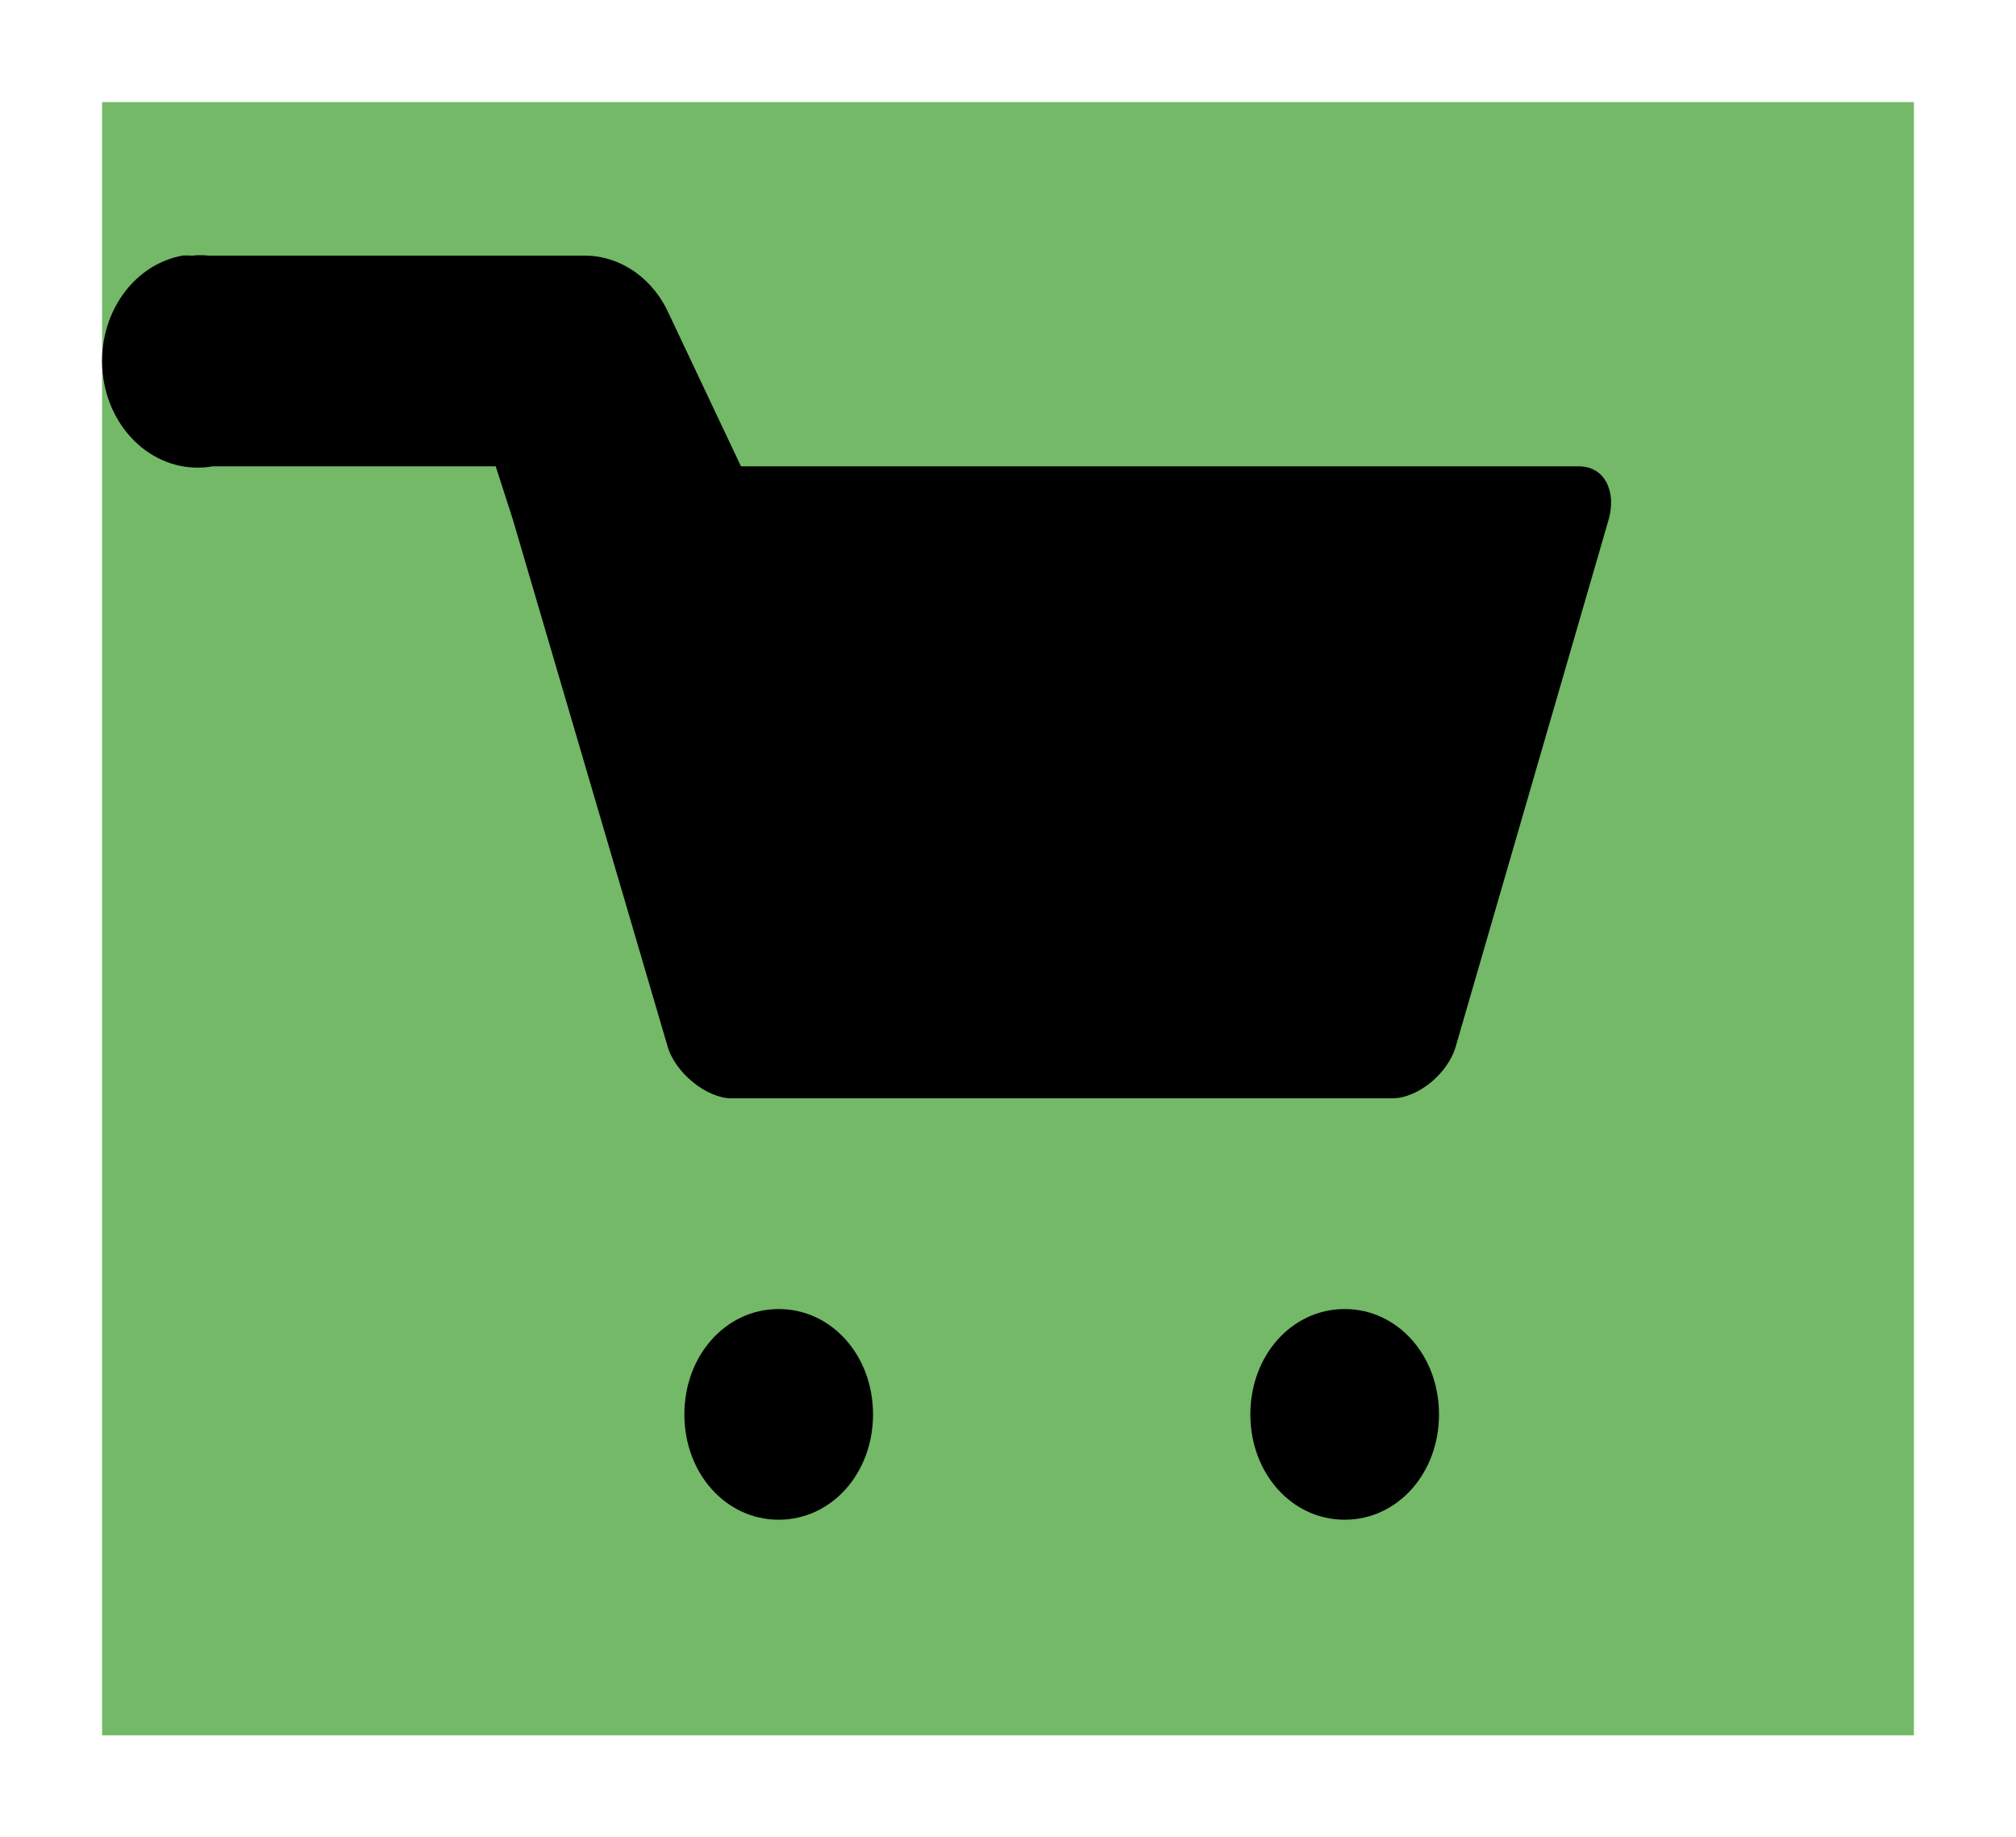 <svg width="79" height="72" viewBox="0 0 79 72" fill="none" xmlns="http://www.w3.org/2000/svg">
<g filter="url(#filter0_d_7_30)">
<rect x="4" width="71" height="64" fill="#73B968"/>
</g>
<path d="M7.152 10.017C6.172 10.192 5.294 10.795 4.712 11.693C4.129 12.591 3.89 13.71 4.047 14.805C4.204 15.9 4.744 16.88 5.548 17.531C6.352 18.181 7.355 18.448 8.335 18.273H19.425L20.09 20.337L23.121 30.656L26.152 40.976C26.448 42.05 27.705 43.04 28.666 43.04H54.542C55.577 43.04 56.76 42.05 57.055 40.976L63.044 20.337C63.339 19.263 62.896 18.273 61.861 18.273H29.036L26.226 12.328C25.927 11.646 25.465 11.069 24.891 10.661C24.317 10.254 23.654 10.03 22.973 10.017L8.187 10.017C7.966 9.994 7.743 9.994 7.522 10.017C7.374 10.007 7.226 10.007 7.078 10.017L7.152 10.017ZM30.514 51.296C28.444 51.296 26.818 53.112 26.818 55.424C26.818 57.736 28.444 59.552 30.514 59.552C32.584 59.552 34.211 57.736 34.211 55.424C34.211 53.112 32.584 51.296 30.514 51.296ZM52.693 51.296C50.623 51.296 48.997 53.112 48.997 55.424C48.997 57.736 50.623 59.552 52.693 59.552C54.763 59.552 56.39 57.736 56.39 55.424C56.39 53.112 54.763 51.296 52.693 51.296Z" fill="black"/>
<defs>
<filter id="filter0_d_7_30" x="0" y="0" width="79" height="72" filterUnits="userSpaceOnUse" color-interpolation-filters="sRGB">
<feFlood flood-opacity="0" result="BackgroundImageFix"/>
<feColorMatrix in="SourceAlpha" type="matrix" values="0 0 0 0 0 0 0 0 0 0 0 0 0 0 0 0 0 0 127 0" result="hardAlpha"/>
<feOffset dy="4"/>
<feGaussianBlur stdDeviation="2"/>
<feComposite in2="hardAlpha" operator="out"/>
<feColorMatrix type="matrix" values="0 0 0 0 0 0 0 0 0 0 0 0 0 0 0 0 0 0 0.25 0"/>
<feBlend mode="normal" in2="BackgroundImageFix" result="effect1_dropShadow_7_30"/>
<feBlend mode="normal" in="SourceGraphic" in2="effect1_dropShadow_7_30" result="shape"/>
</filter>
</defs>
</svg>
